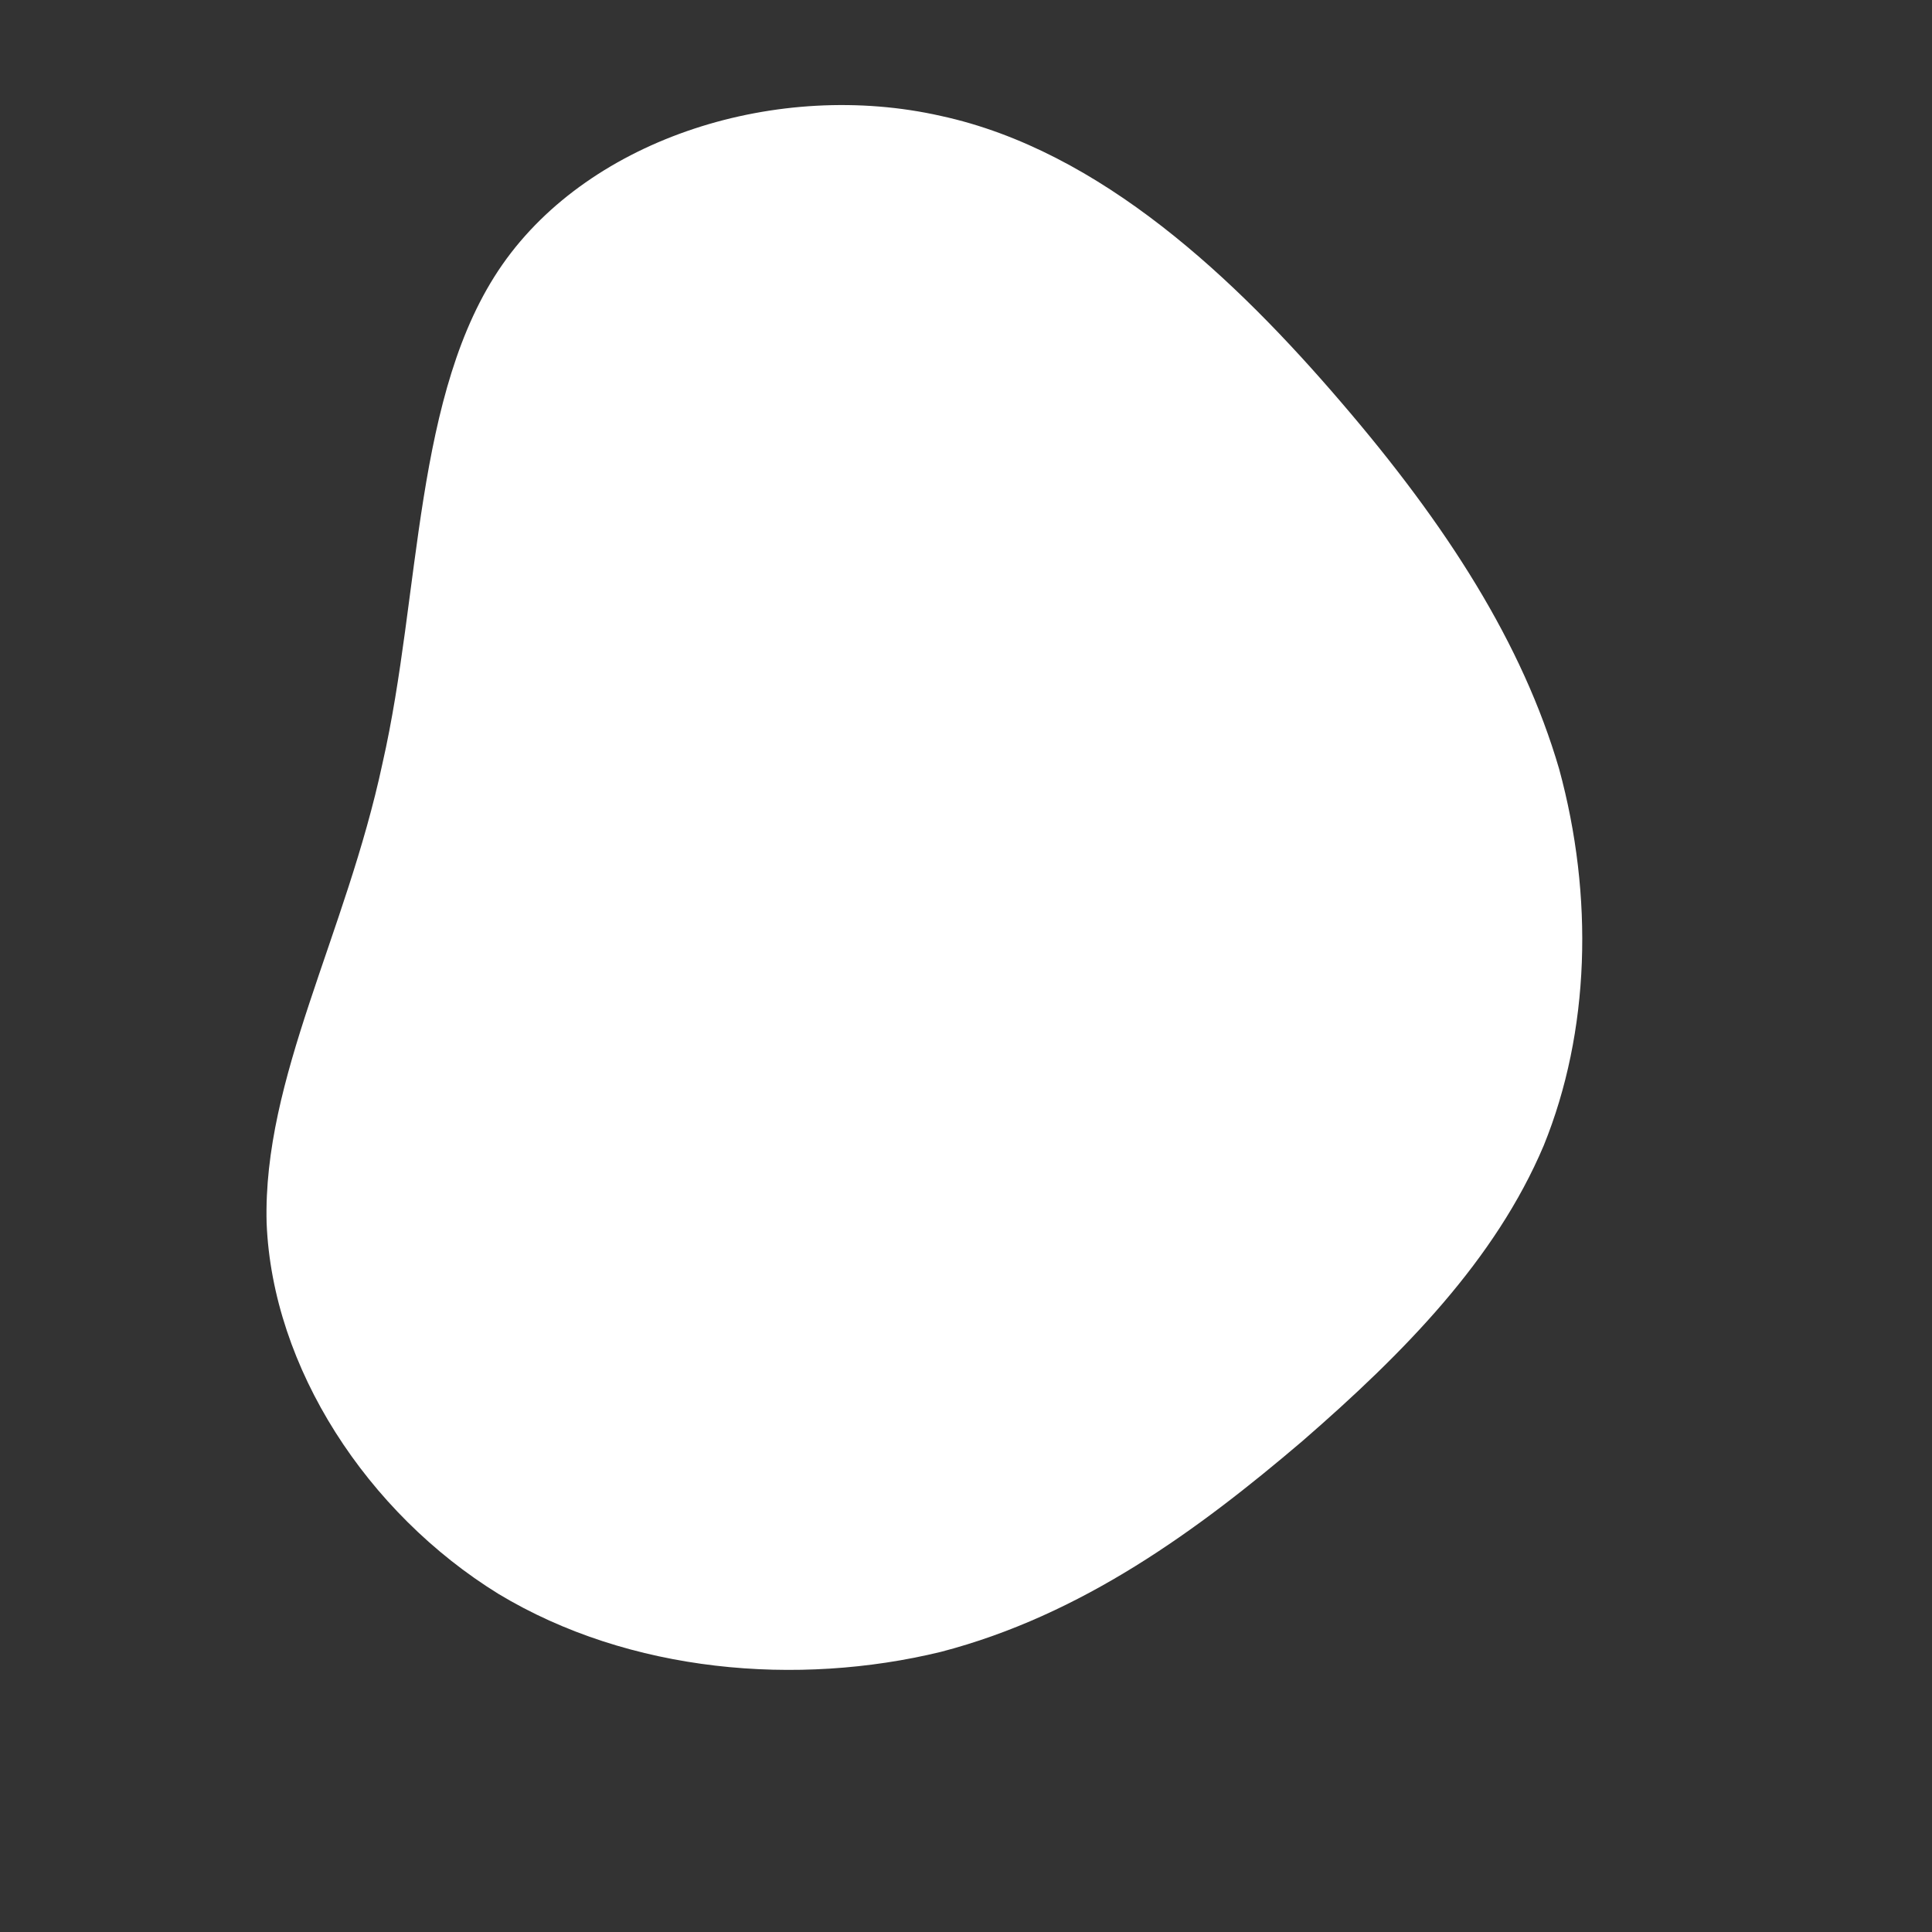 <?xml version="1.0" encoding="utf-8"?>
<!-- Generator: Adobe Illustrator 23.0.6, SVG Export Plug-In . SVG Version: 6.00 Build 0)  -->
<svg version="1.1" id="sw-js-blob-svg" xmlns="http://www.w3.org/2000/svg" xmlns:xlink="http://www.w3.org/1999/xlink" x="0px"
	 y="0px" viewBox="0 0 100 100" style="enable-background:new 0 0 100 100;" xml:space="preserve">
<rect x="0" y="0" width="100" height="100" fill="#333333" stroke="none"/>
<style type="text/css">
	.st0{fill:url(#SVGID_1_);}
</style>
<linearGradient id="SVGID_1_" gradientUnits="userSpaceOnUse" x1="-243.388" y1="465.324" x2="-242.388" y2="466.324" gradientTransform="matrix(68.104 0 0 -80.996 16588.508 37774.648)">
	<stop  offset="0" style="stop-color:#FFFFFF"/>
	<stop  offset="1" style="stop-color:#FFFFFF"/>
</linearGradient>
<path class="st0" d="M69.4,20.8c5.5,6.4,9.4,12.5,11.3,19c1.8,6.6,1.6,13.6-0.8,19.5c-2.5,5.9-7.2,10.7-12.5,15.3
	c-5.4,4.6-11.4,9-18.7,10.9c-7.4,1.8-16.1,1.1-22.9-3c-6.8-4.2-11.7-11.7-12-19.2c-0.2-7.5,4.1-14.9,6-23.8c2-8.8,1.6-19.2,6.2-25.8
	S40.3,4.1,48.7,6C57,7.8,64,14.5,69.4,20.8z"/>
</svg>
